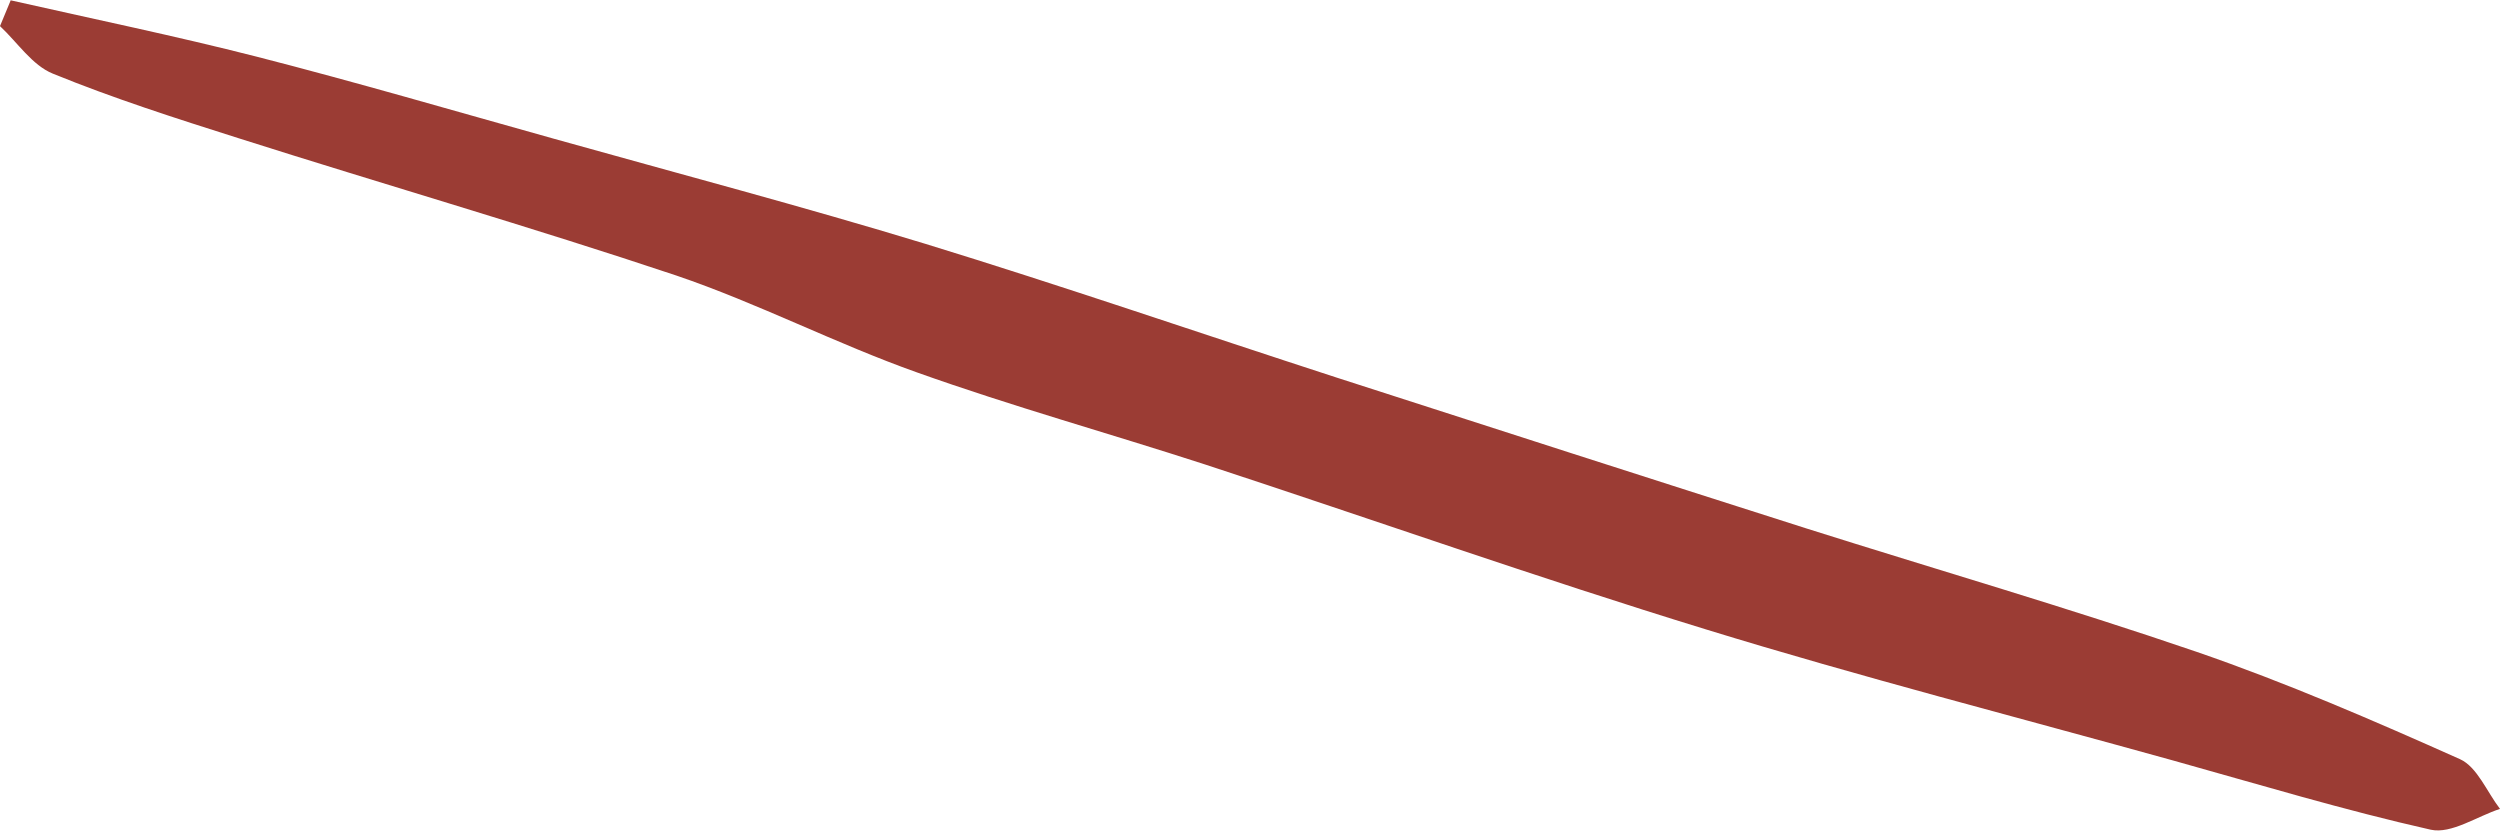 <svg width="9" height="3" viewBox="0 0 9 3" fill="none" xmlns="http://www.w3.org/2000/svg">
<path d="M0.038 0.001C0.334 0.068 0.63 0.129 0.924 0.204C1.283 0.296 1.638 0.4 1.996 0.5C2.442 0.625 2.889 0.743 3.332 0.878C3.827 1.03 4.318 1.199 4.811 1.359C5.375 1.541 5.94 1.723 6.505 1.903C6.973 2.051 7.445 2.188 7.909 2.347C8.231 2.458 8.545 2.594 8.856 2.733C8.918 2.761 8.953 2.851 9 2.912C8.917 2.939 8.825 3.003 8.751 2.987C8.44 2.917 8.132 2.824 7.824 2.738C7.263 2.582 6.698 2.437 6.142 2.266C5.536 2.08 4.939 1.869 4.338 1.672C3.993 1.56 3.644 1.463 3.302 1.341C3.009 1.237 2.729 1.092 2.435 0.992C1.912 0.817 1.382 0.664 0.857 0.497C0.633 0.426 0.408 0.354 0.19 0.265C0.116 0.235 0.063 0.153 0 0.094C0.013 0.062 0.026 0.031 0.039 0" fill="#9B3C34"/>
</svg>
